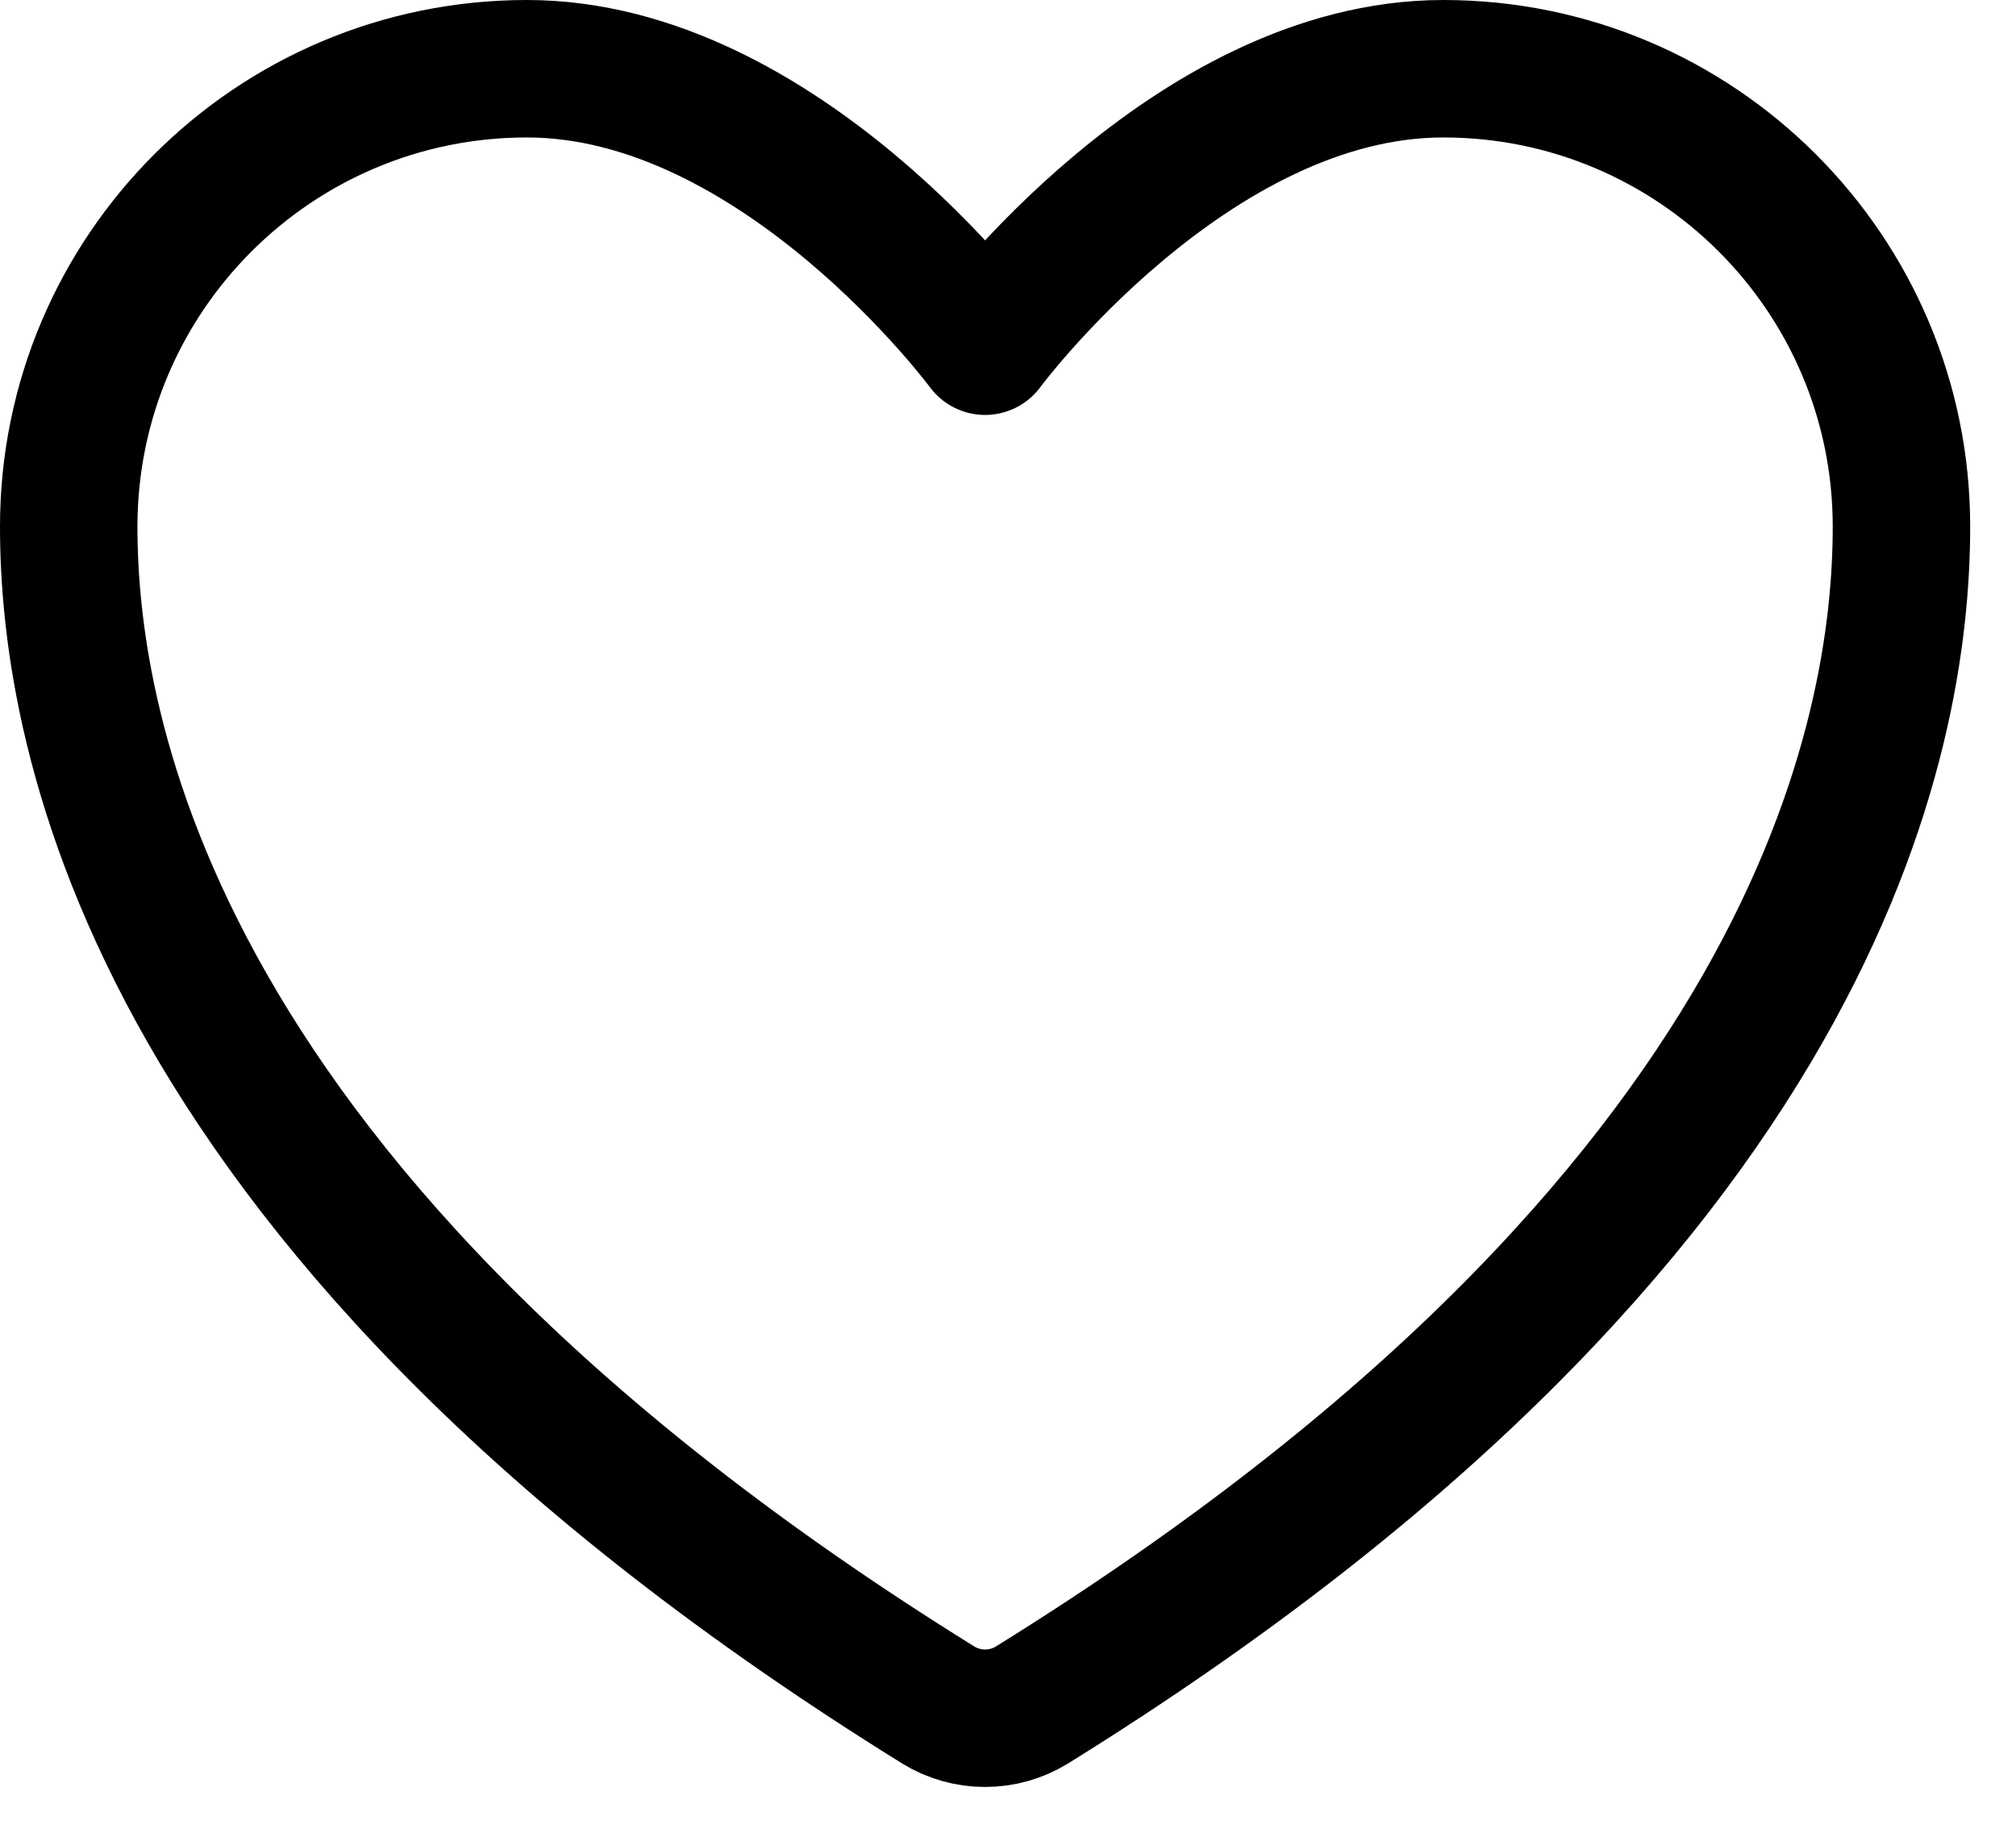 <svg width="22" height="20" viewBox="0 0 22 20" fill="none" xmlns="http://www.w3.org/2000/svg">
<path d="M5.75 0.75C2.989 0.75 0.75 2.987 0.75 5.746C0.75 7.974 1.625 13.261 10.238 18.605C10.392 18.7 10.569 18.75 10.75 18.75C10.931 18.75 11.108 18.7 11.262 18.605C19.875 13.261 20.75 7.974 20.75 5.746C20.75 2.987 18.511 0.75 15.75 0.75C12.989 0.75 10.75 3.778 10.75 3.778C10.75 3.778 8.511 0.75 5.75 0.75Z" stroke="black" stroke-width="1.5" stroke-linecap="round" stroke-linejoin="round"/>
</svg>
